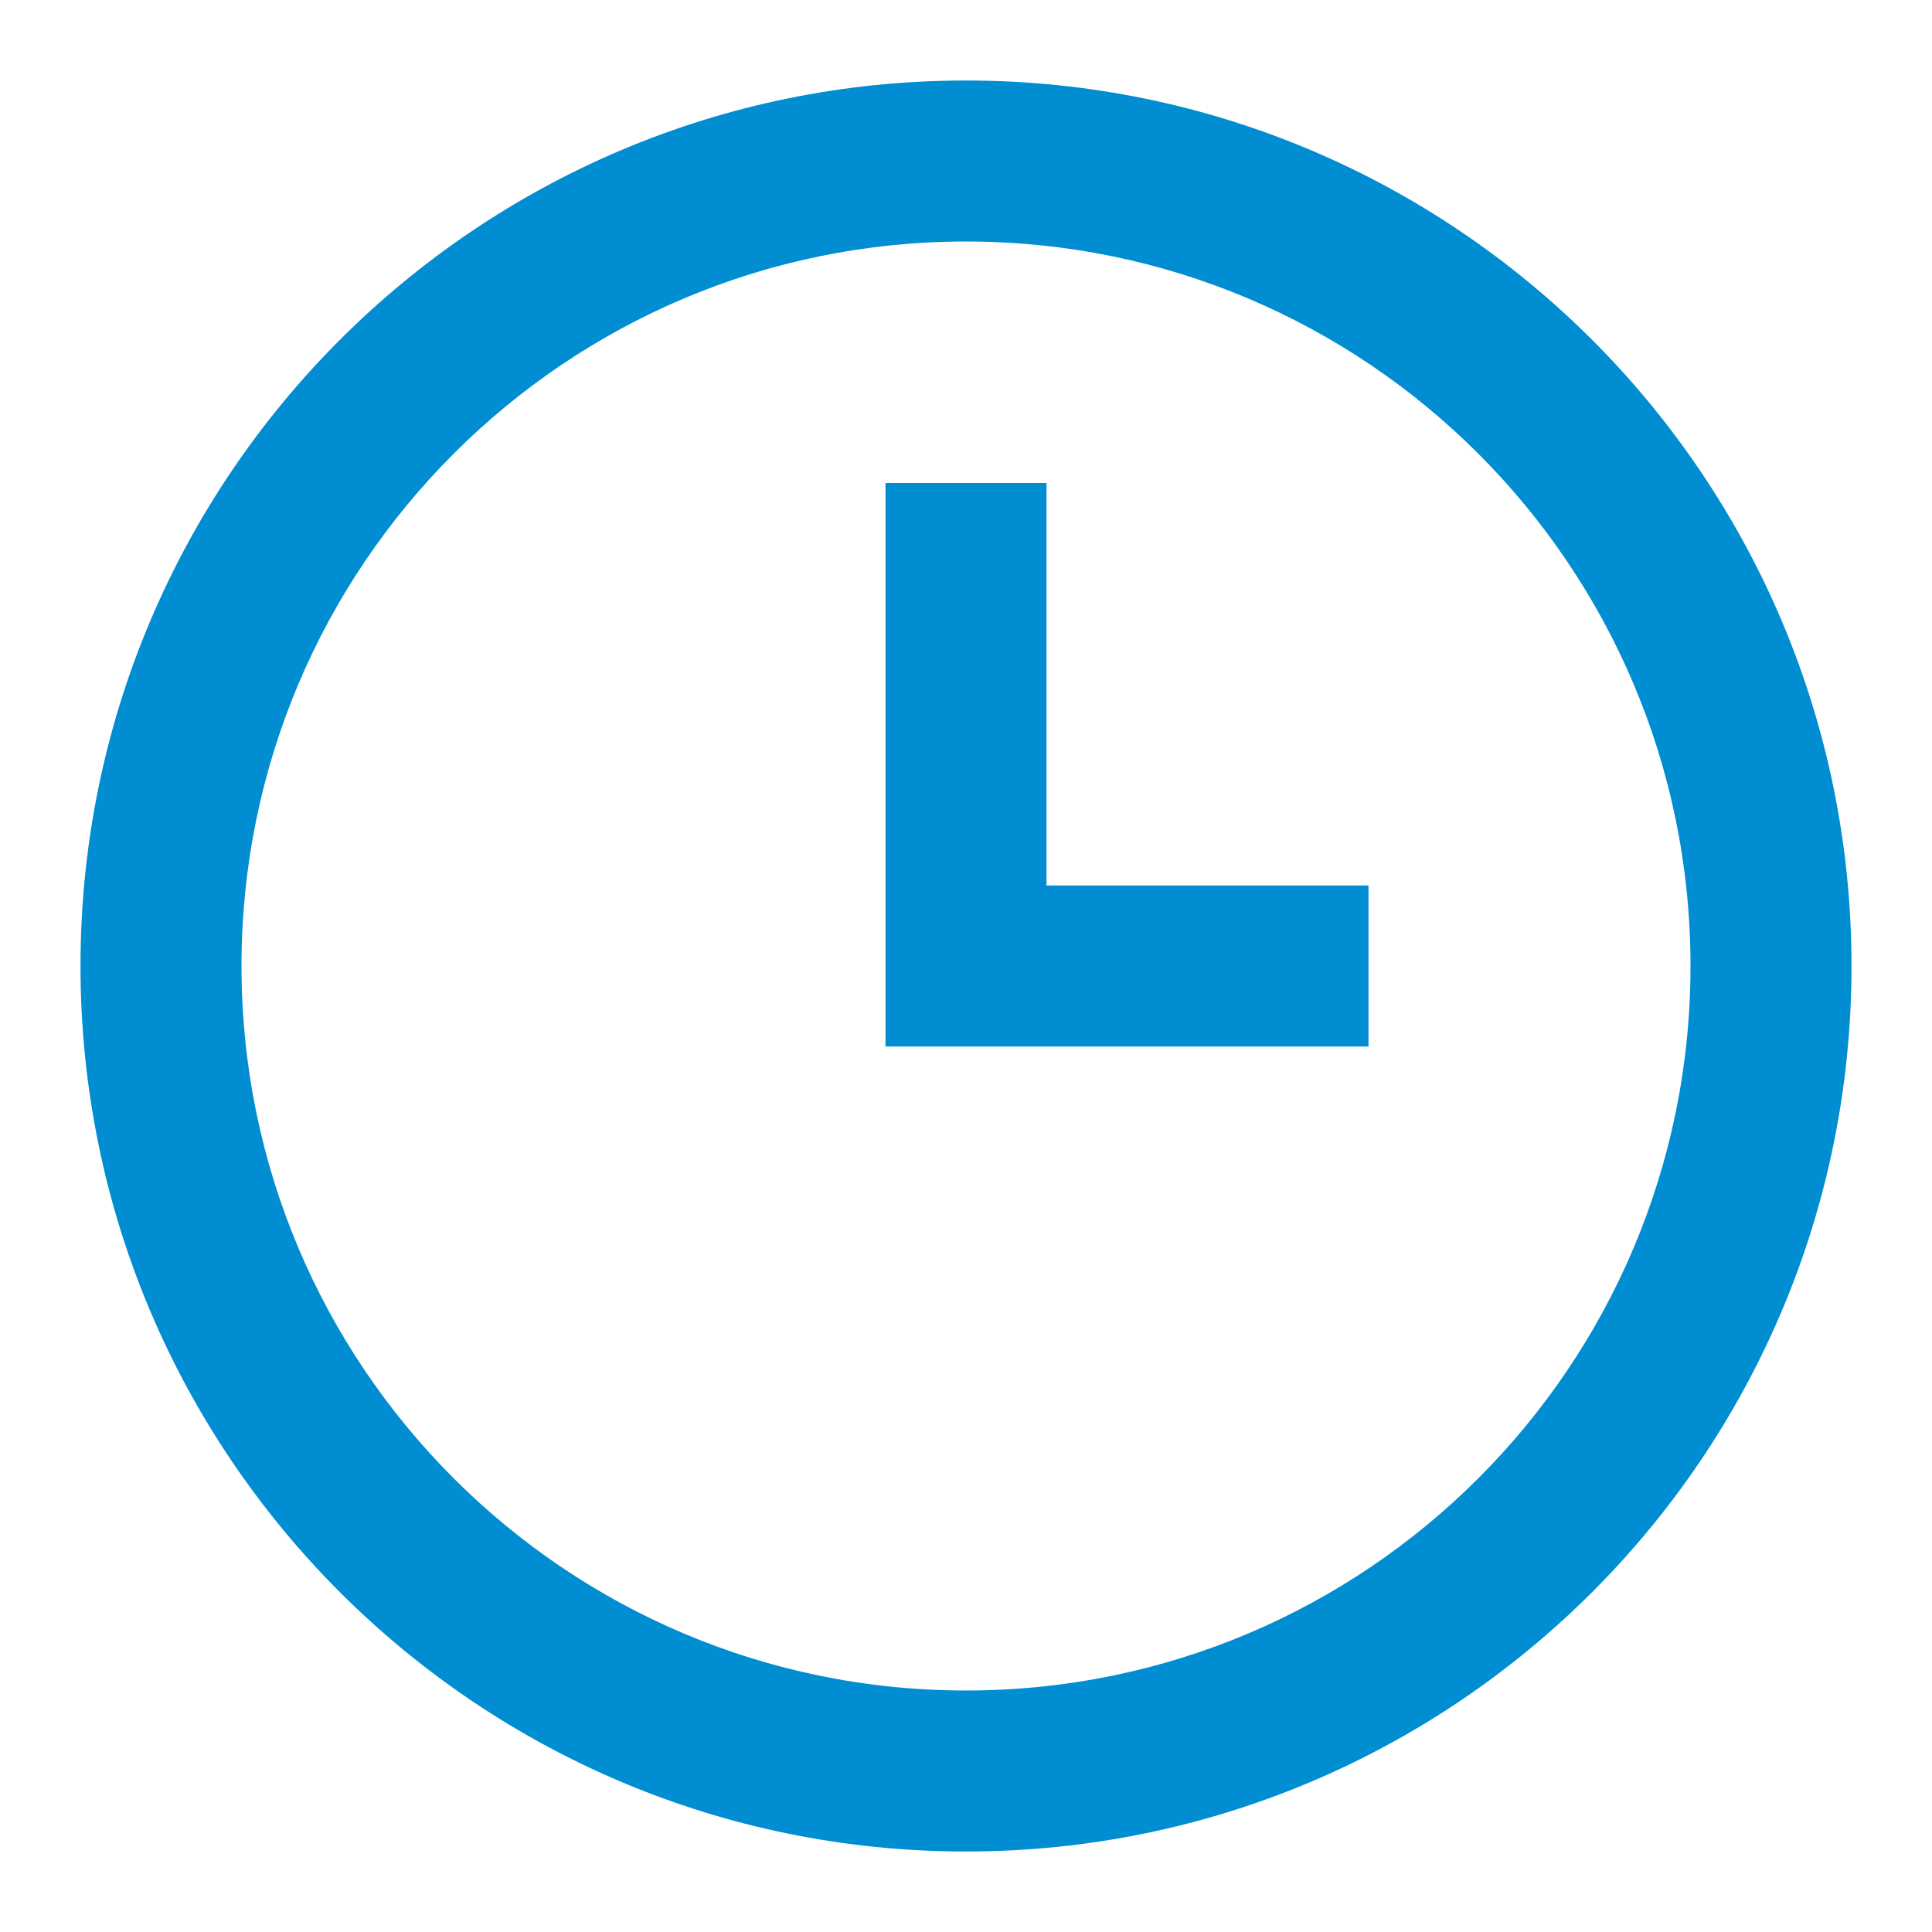 <svg width="15" height="15" viewBox="0 0 15 15" fill="none" xmlns="http://www.w3.org/2000/svg">
<path fill-rule="evenodd" clip-rule="evenodd" d="M7.5 14.375C3.703 14.375 0.625 11.297 0.625 7.5C0.625 3.703 3.703 0.625 7.5 0.625C11.297 0.625 14.375 3.703 14.375 7.5C14.375 11.297 11.297 14.375 7.5 14.375ZM7.5 13.125C10.607 13.125 13.125 10.607 13.125 7.5C13.125 4.393 10.607 1.875 7.5 1.875C4.393 1.875 1.875 4.393 1.875 7.5C1.875 10.607 4.393 13.125 7.5 13.125ZM10.625 6.875H8.125V3.75H6.875V8.125H10.625V6.875Z" fill="#008DD2"/>
</svg>
